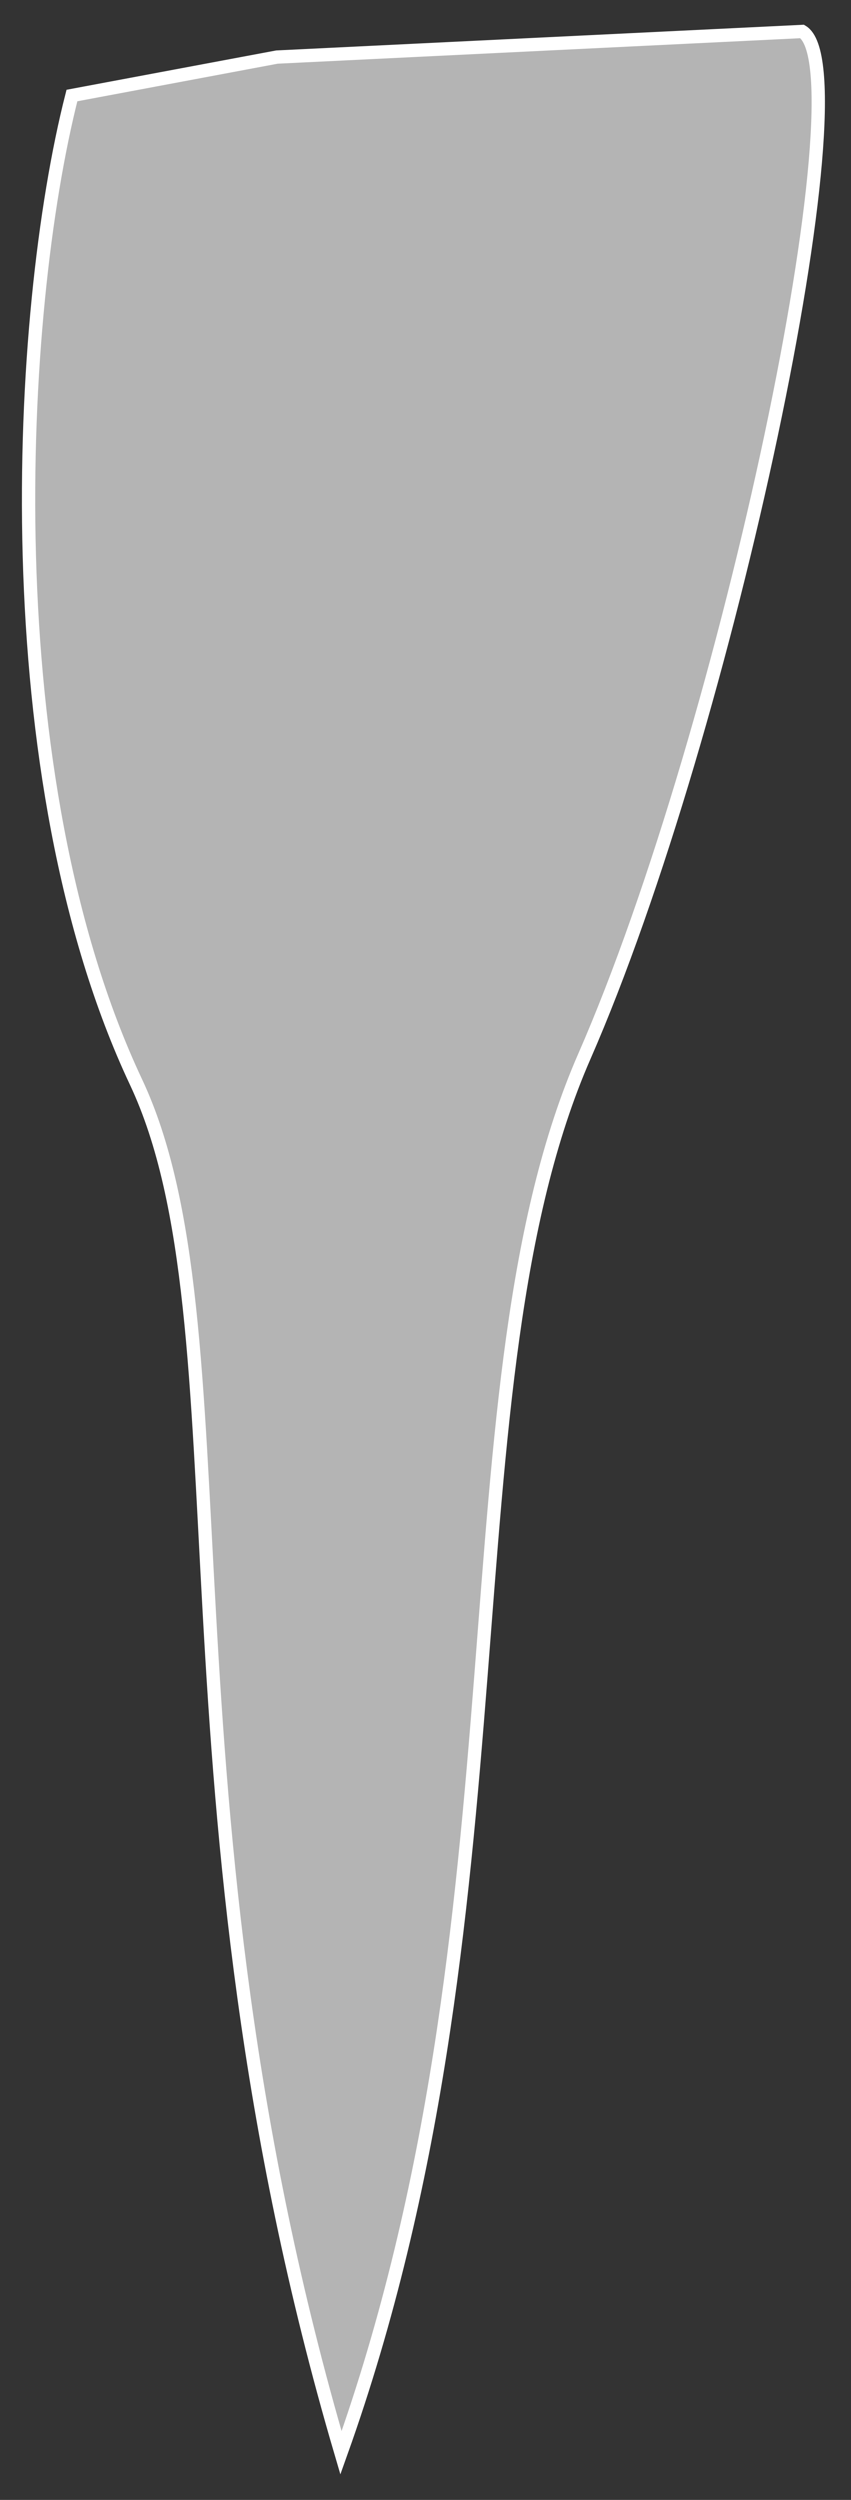 <svg width="32" height="94" viewBox="0 0 32 94" fill="none" xmlns="http://www.w3.org/2000/svg">
<rect x="0" y="0" width="32" height="94" fill="#333333" stroke="none"/>
<path d="M10.413 2.146L2.705 3.592C0.618 11.781 -0.282 29.219 5.114 40.685C9.421 49.838 5.596 67.662 12.822 92.23C20.048 71.998 16.579 52.054 21.974 39.721C27.37 27.389 32.573 2.628 30.164 1.183L10.413 2.146Z" fill="#B4B4B4" stroke="white" stroke-width="0.5"/>
</svg>
